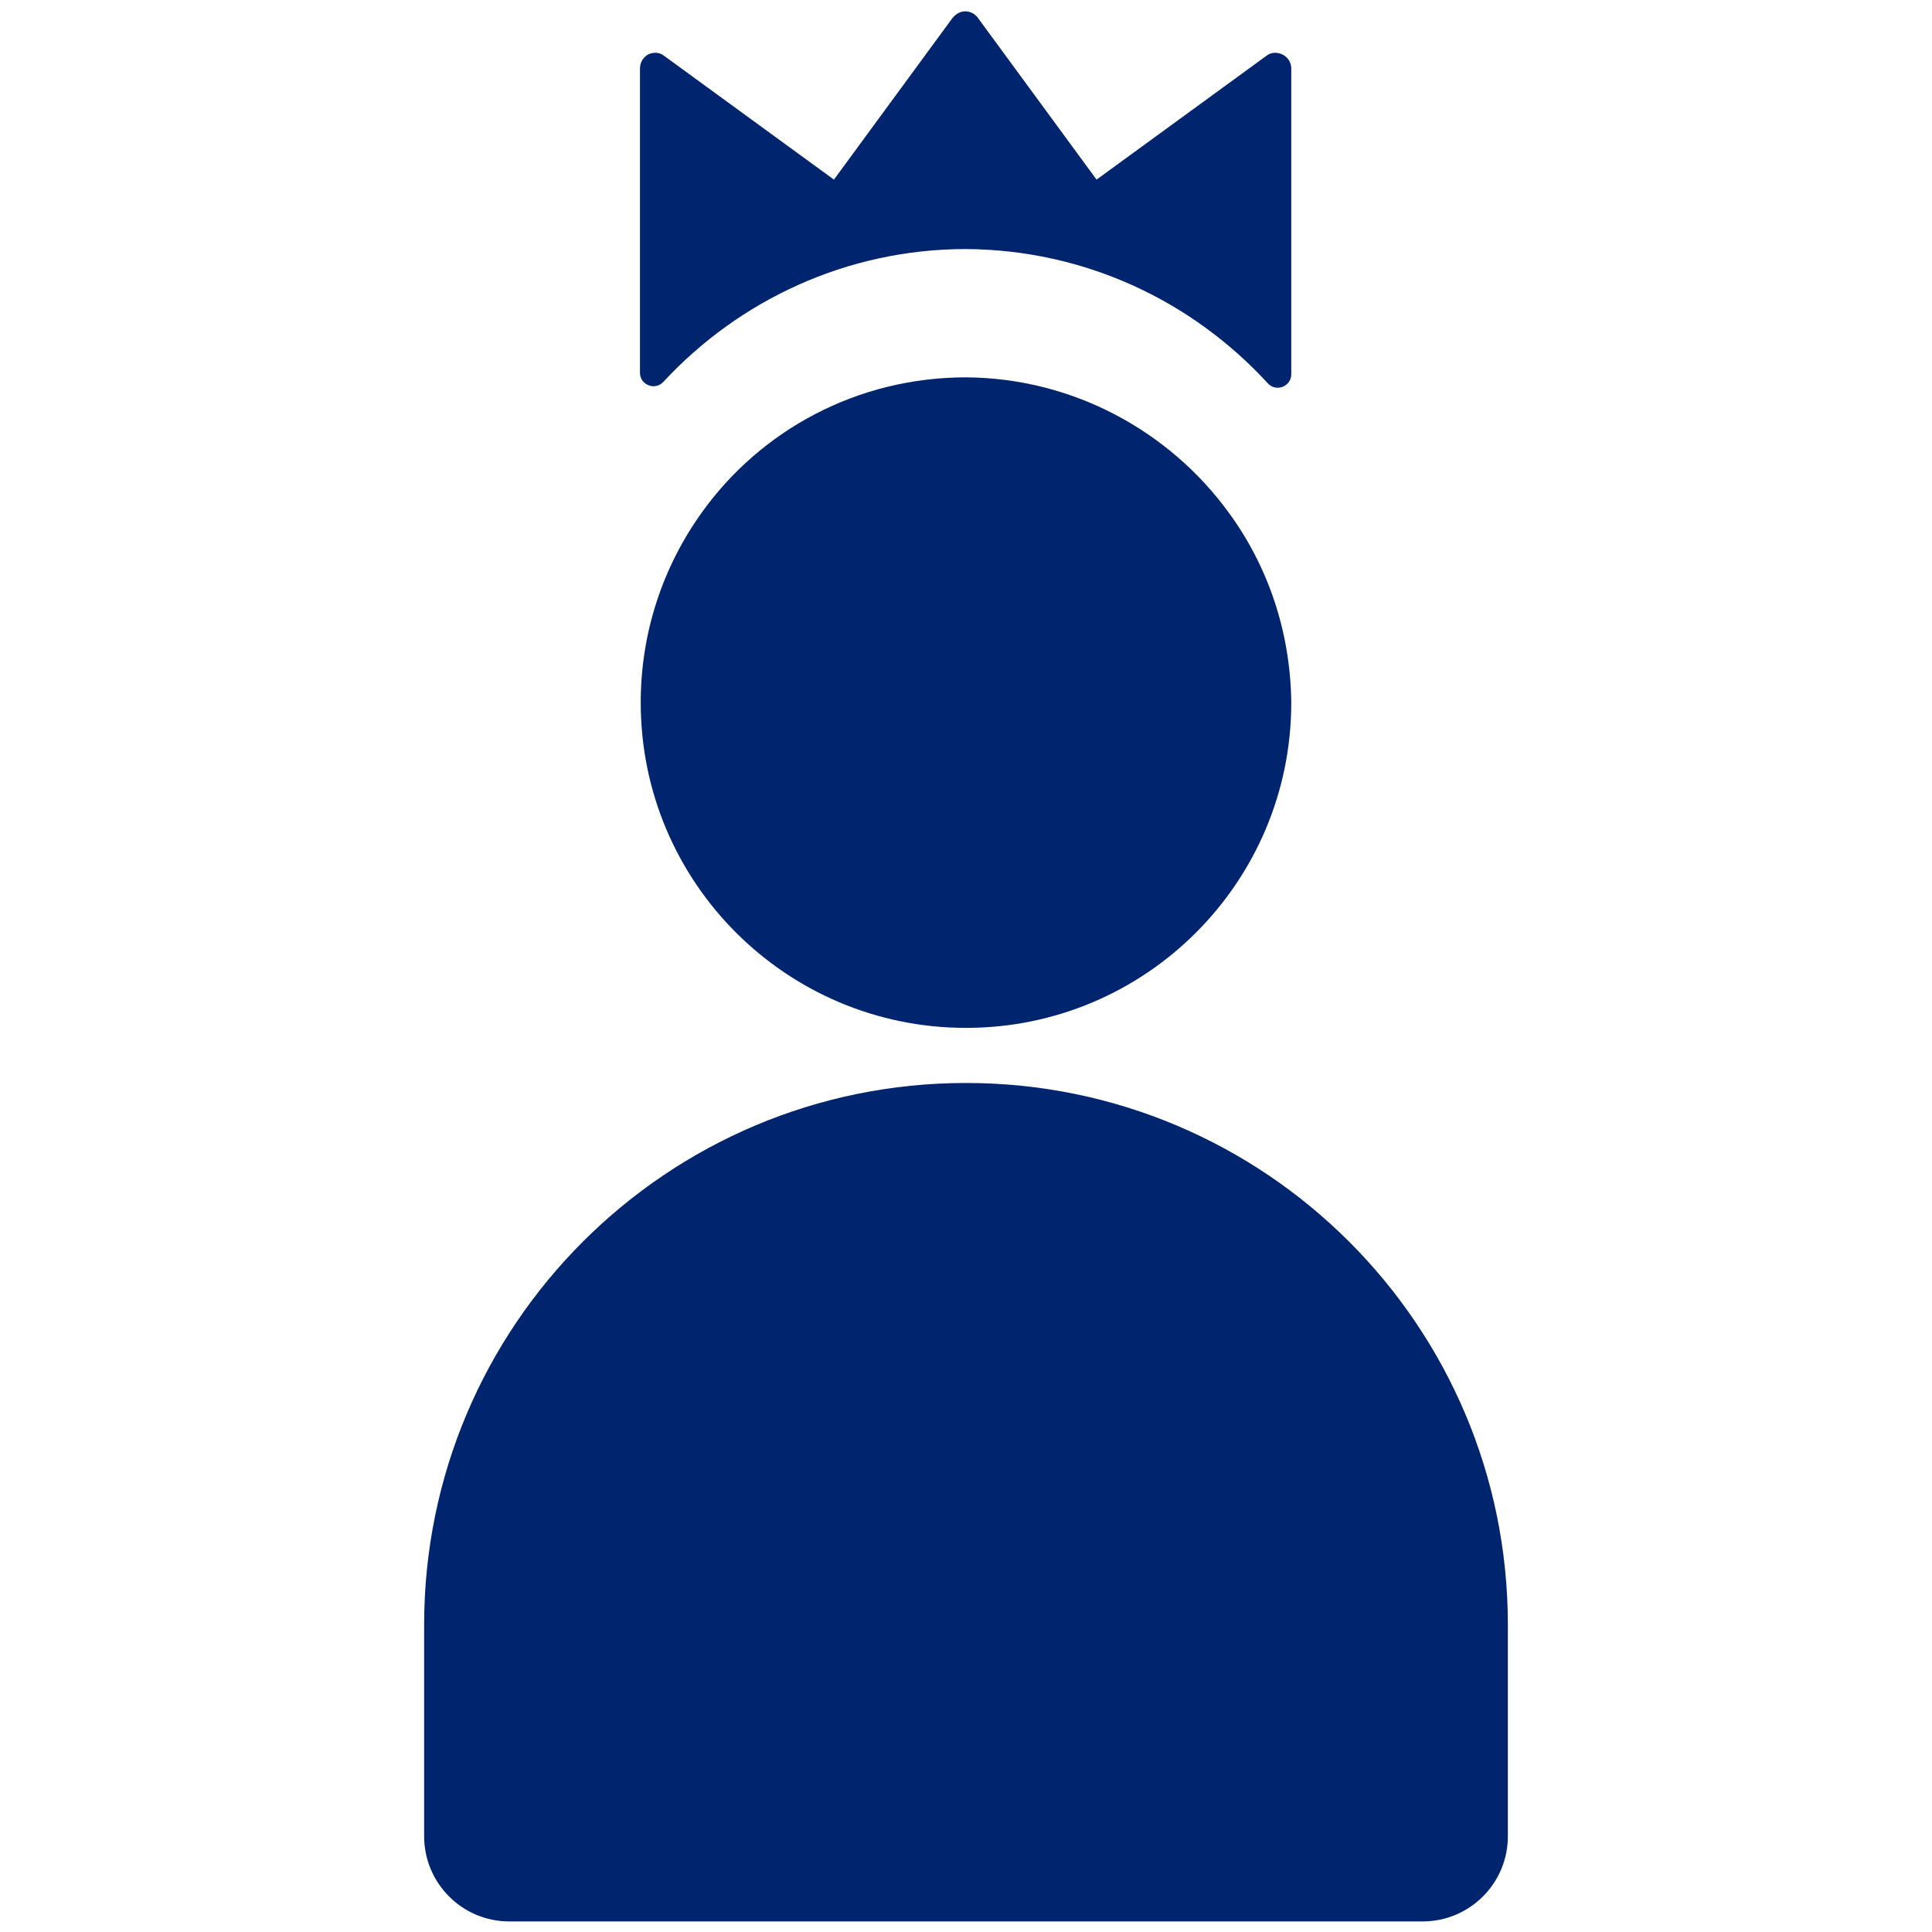 <?xml version="1.0" encoding="utf-8"?>
<!-- Generator: Adobe Illustrator 26.0.3, SVG Export Plug-In . SVG Version: 6.00 Build 0)  -->
<svg version="1.1" id="Layer_1" xmlns="http://www.w3.org/2000/svg" xmlns:xlink="http://www.w3.org/1999/xlink" x="0px" y="0px"
	 viewBox="0 0 256 256" style="enable-background:new 0 0 256 256;" xml:space="preserve">
<style type="text/css">
	.st0{fill:#0A256A;}
	.st1{fill-rule:evenodd;clip-rule:evenodd;fill:#0A256A;}
	.st2{fill:#00246E;}
	.st3{filter:url(#Adobe_OpacityMaskFilter);}
	.st4{fill-rule:evenodd;clip-rule:evenodd;fill:#FFFFFF;}
	.st5{mask:url(#mask-2_00000133504372766920365570000000869489387910414495_);fill-rule:evenodd;clip-rule:evenodd;fill:#0A256A;}
	.st6{filter:url(#Adobe_OpacityMaskFilter_00000054949282361331208820000016806158855527406721_);}
	.st7{mask:url(#mask-2_00000144329366519499576320000005957112603762654105_);fill-rule:evenodd;clip-rule:evenodd;fill:#0A256A;}
	.st8{filter:url(#Adobe_OpacityMaskFilter_00000101815934533095899740000013507190726890271660_);}
	.st9{mask:url(#mask-4_00000140712766783203010850000006926516956759499710_);fill-rule:evenodd;clip-rule:evenodd;fill:#0A256A;}
	.st10{fill:#09266A;}
	.st11{fill:#09256A;}
	.st12{fill-rule:evenodd;clip-rule:evenodd;fill:#09266A;}
	.st13{fill-rule:evenodd;clip-rule:evenodd;fill:#00246E;}
</style>
<g>
	<g>
		<path class="st2" d="M128,143.5c39.6,0,71.8,32.1,71.8,71.8v28c0,6.3-5.1,11.3-11.3,11.3H67.5c-6.3,0-11.3-5.1-11.3-11.3v-28
			C56.2,175.6,88.4,143.5,128,143.5z"/>
	</g>
	<path class="st2" d="M171.1,9.1v40.5c0,1.6-2,2.4-3.1,1.2c-10-10.9-24.2-17.7-40-17.8H128c-15.8,0-30.1,6.8-40.1,17.6
		c-1.1,1.2-3.1,0.4-3.1-1.2V9.1c0-0.8,0.4-1.5,1.1-1.9c0.7-0.3,1.5-0.3,2.1,0.2l22.5,16.4l15.7-21.4c0.4-0.5,1-0.9,1.7-0.9
		c0.6,0,1.3,0.3,1.7,0.9l15.7,21.4l22.5-16.4c0.6-0.5,1.4-0.5,2.1-0.2C170.7,7.6,171.1,8.3,171.1,9.1z"/>
	<g>
		<path class="st2" d="M171.1,93.1c0,23.8-19.3,43.1-43.1,43.1c-23.8,0-43.1-19.3-43.1-43.1c0-9.4,3-18.1,8.1-25.2
			C100.8,57,113.6,50,128,50c14.3,0.1,27,7.2,34.8,17.9C168,75,171,83.7,171.1,93.1z"/>
	</g>
</g>
</svg>
